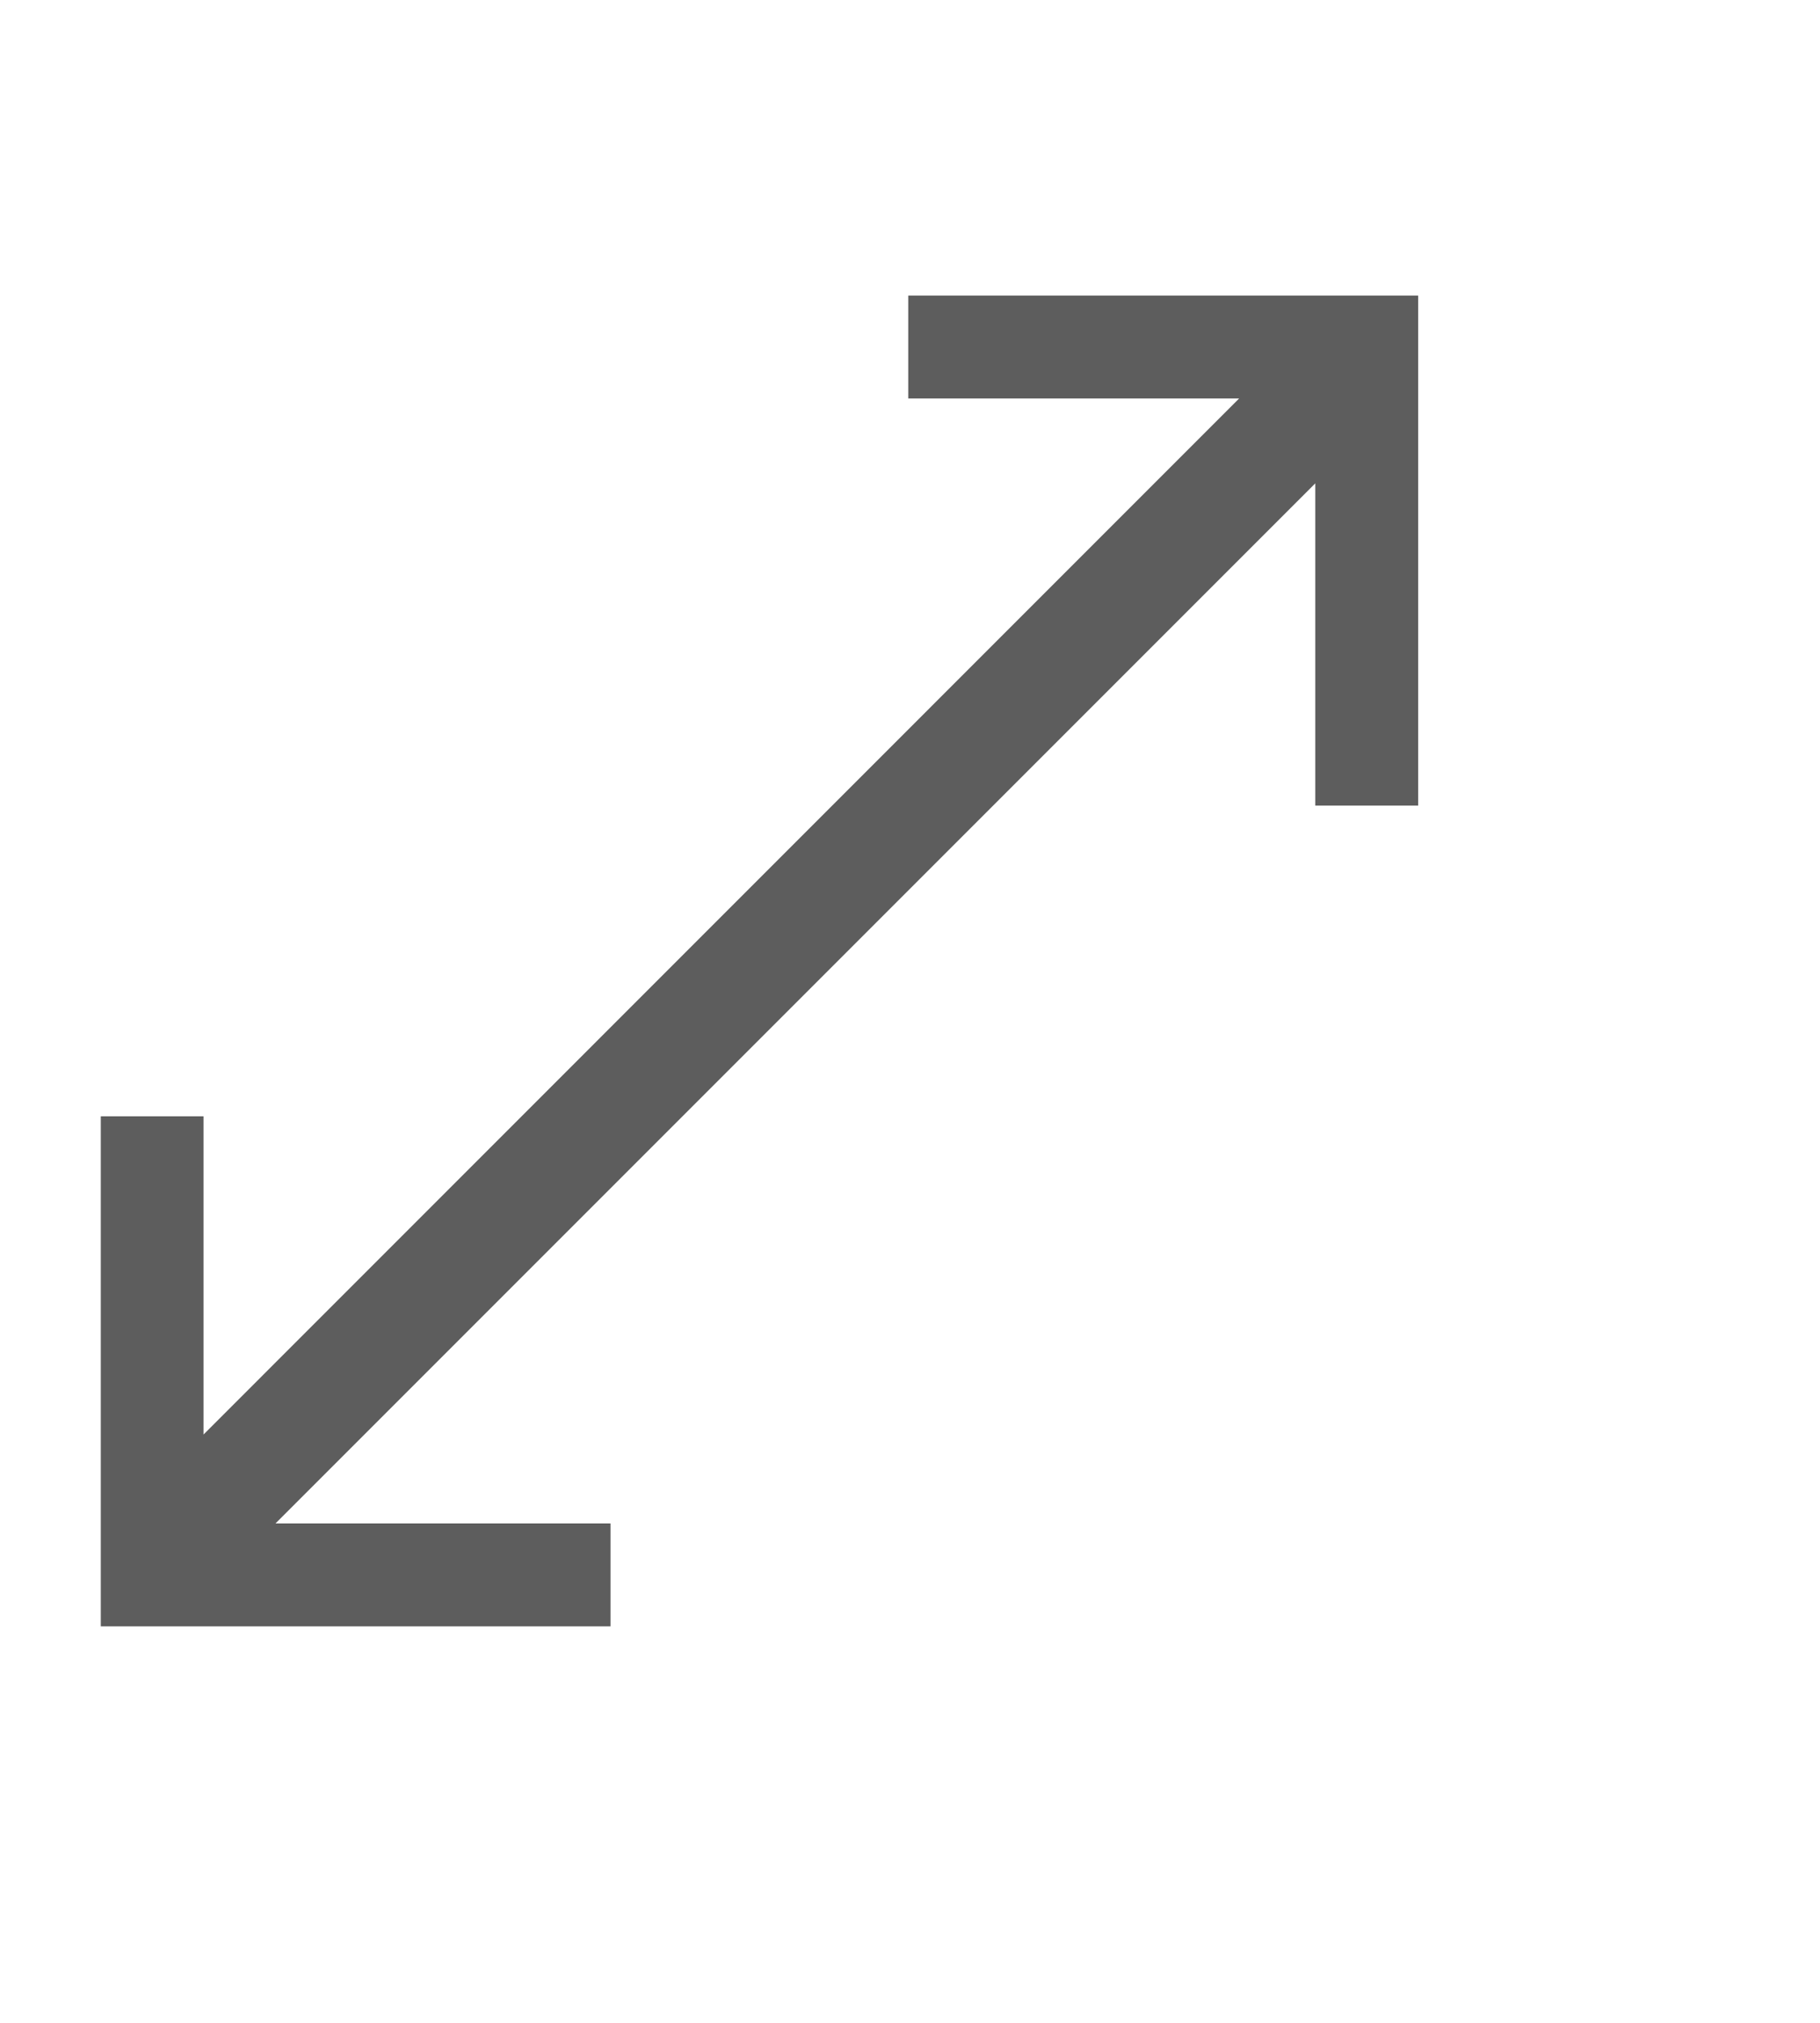<?xml version="1.0" encoding="UTF-8"?>
<svg version="1.1" viewBox="0 0 24 26.667" xmlns="http://www.w3.org/2000/svg">
<path d="m11.977 3.898v1.355h4.363l-13.656 13.658v-4.195h-1.355v5.367 1.357h1.355 5.367v-1.357h-4.418l13.711-13.711v4.248h1.357v-6.723h-6.725z" fill="#5d5d5d"/>
</svg>
